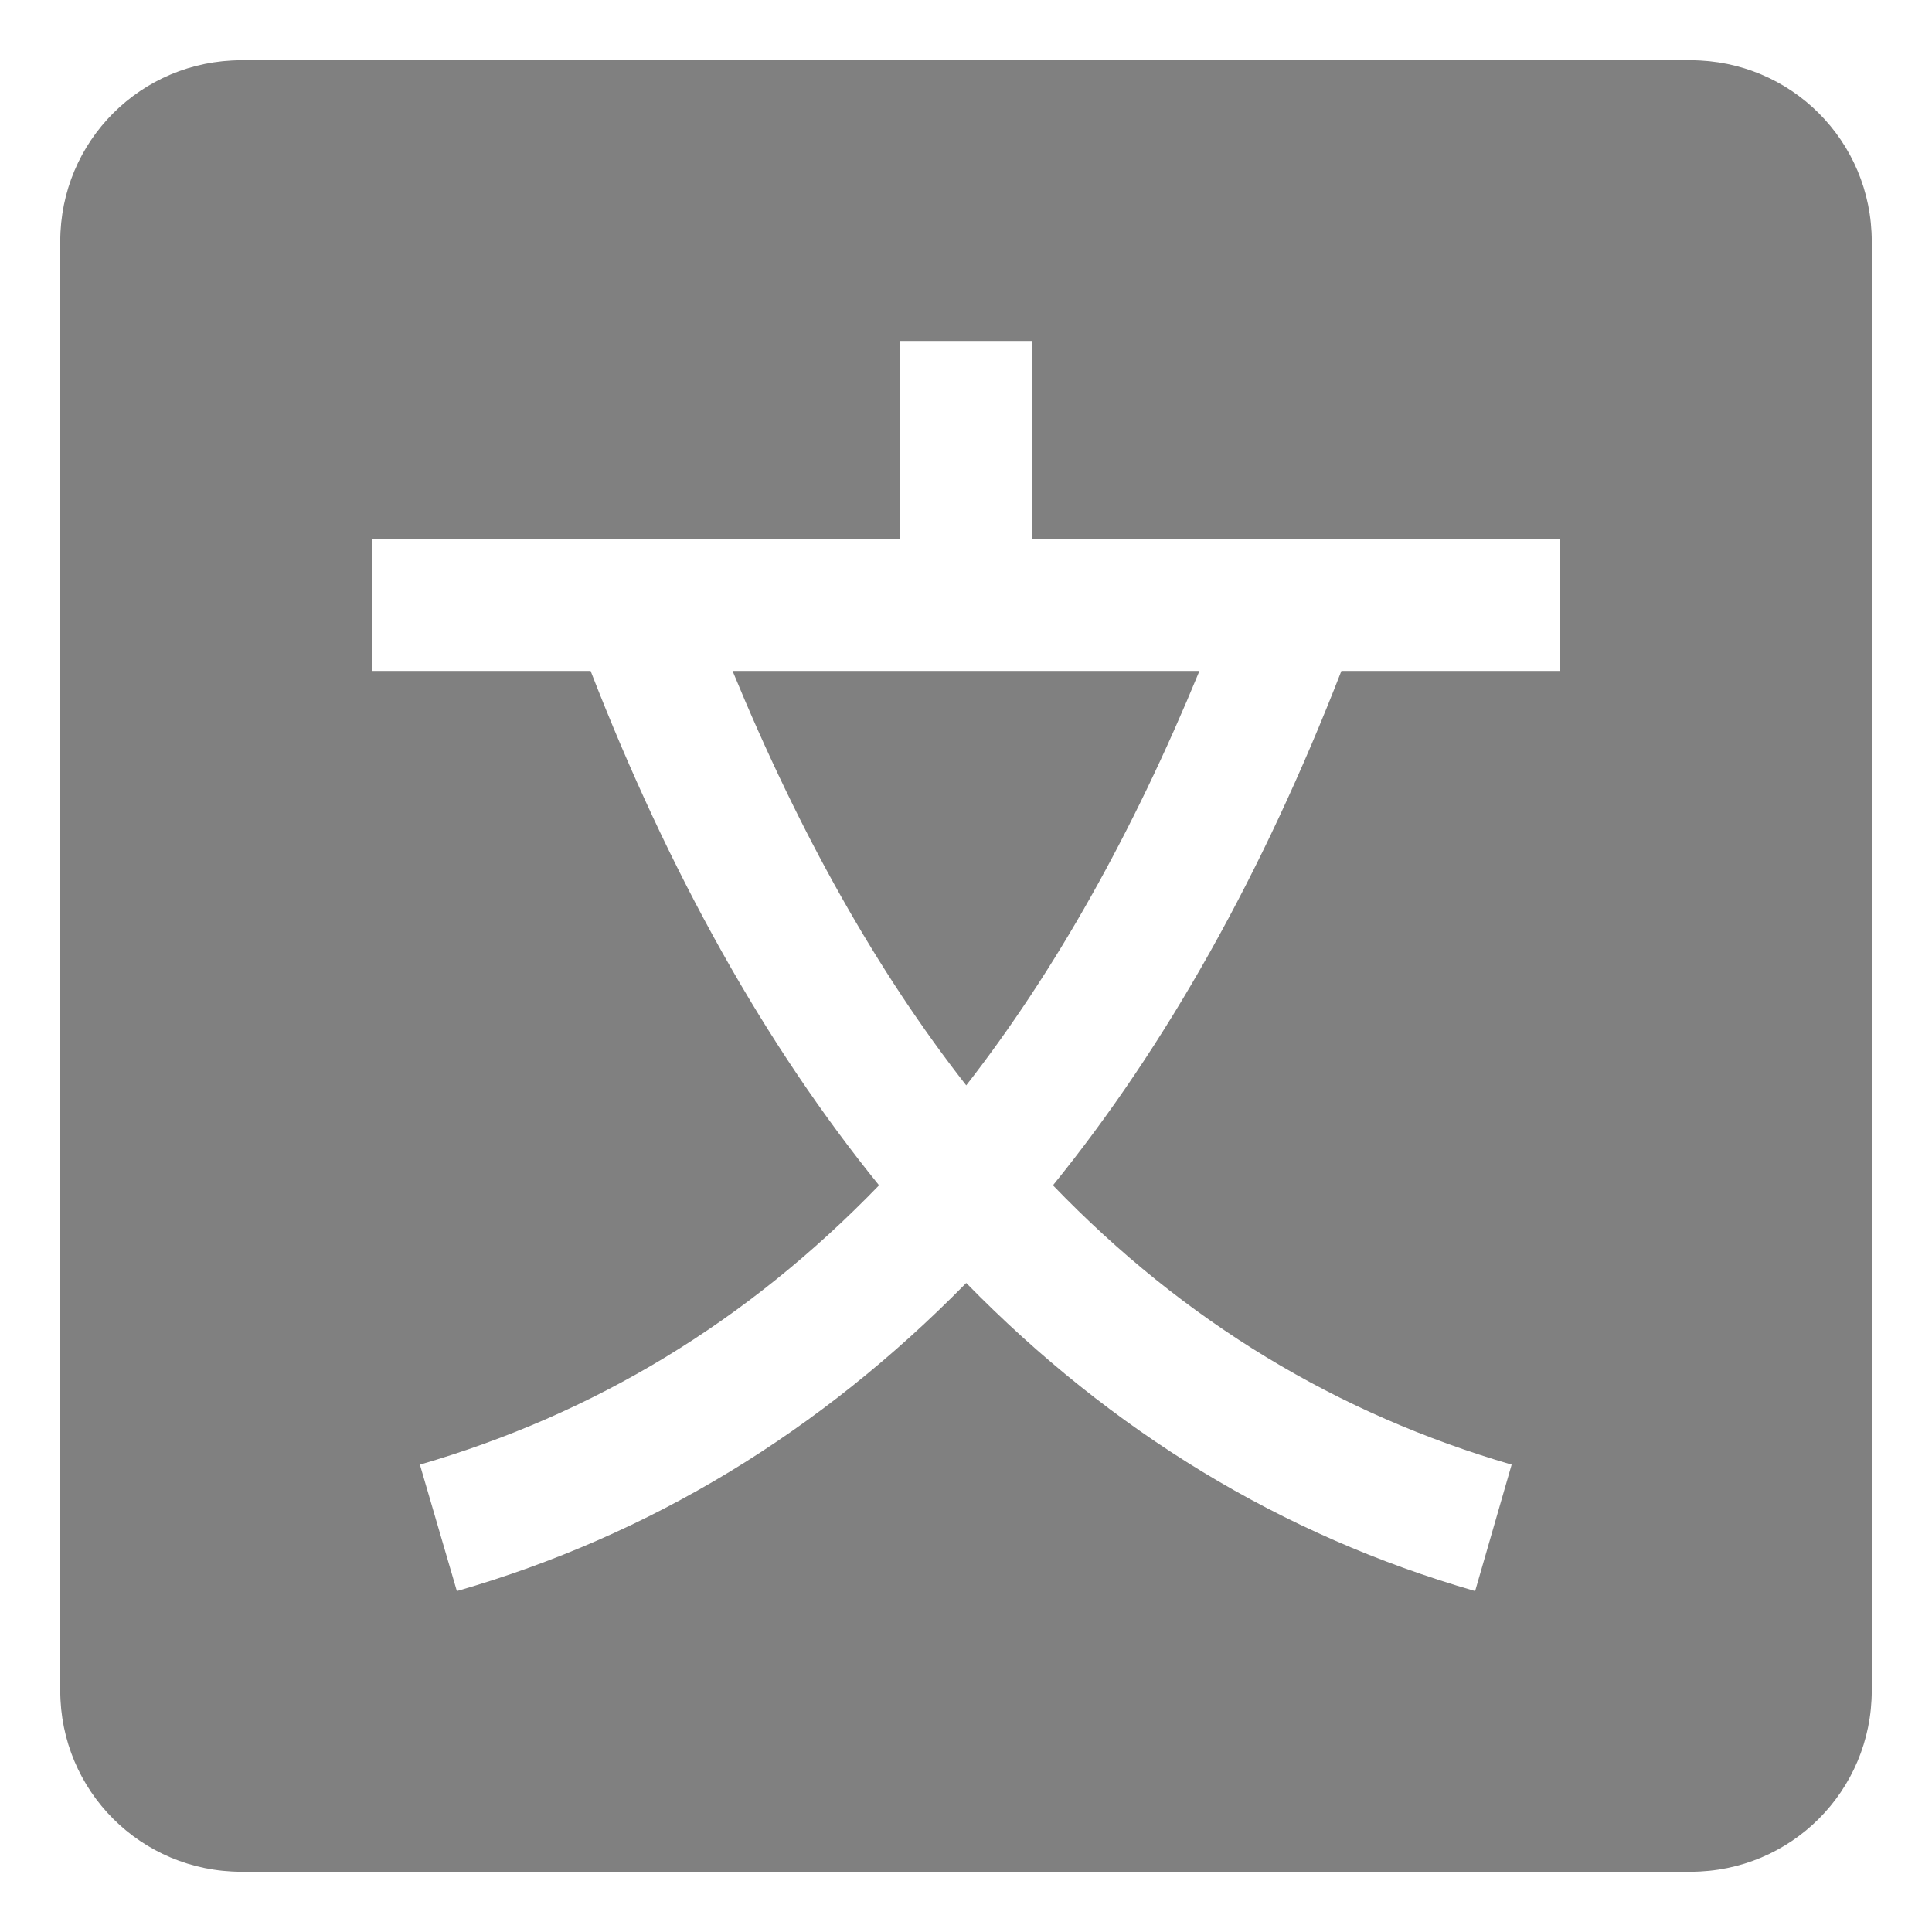 <?xml version="1.0" encoding="UTF-8" standalone="no"?>
<svg
   xmlns:dc="http://purl.org/dc/elements/1.1/"
   xmlns:cc="http://creativecommons.org/ns#"
   xmlns:rdf="http://www.w3.org/1999/02/22-rdf-syntax-ns#"
   xmlns:svg="http://www.w3.org/2000/svg"
   xmlns="http://www.w3.org/2000/svg"
   xmlns:sodipodi="http://sodipodi.sourceforge.net/DTD/sodipodi-0.dtd"
   xmlns:inkscape="http://www.inkscape.org/namespaces/inkscape"
   width="16"
   height="16"
   version="1.1"
   viewBox="0 0 4.233 4.233"
   id="svg41"
   sodipodi:docname="text-x-gettext-translation.svg"
   inkscape:version="0.92.4 (5da689c313, 2019-01-14)">
  <sodipodi:namedview
     pagecolor="#ffffff"
     bordercolor="#666666"
     borderopacity="1"
     objecttolerance="10"
     gridtolerance="10"
     guidetolerance="10"
     inkscape:pageopacity="0"
     inkscape:pageshadow="2"
     inkscape:window-width="1920"
     inkscape:window-height="1016"
     id="namedview43"
     showgrid="false"
     inkscape:zoom="52.4375"
     inkscape:cx="8"
     inkscape:cy="8"
     inkscape:window-x="0"
     inkscape:window-y="27"
     inkscape:window-maximized="1"
     inkscape:current-layer="svg41" />
  <defs
     id="defs17">
    <linearGradient
       id="linearGradient4226"
       x1="529.655"
       x2="-35.31"
       y1="401.584"
       y2="119.093"
       gradientTransform="matrix(0,-0.12,-0.12,0,67.016,292.813)"
       gradientUnits="userSpaceOnUse">
      <stop
         style="stop-color:#d24625"
         offset="0"
         id="stop2" />
      <stop
         style="stop-color:#ec532f"
         offset="1"
         id="stop4" />
    </linearGradient>
    <linearGradient
       id="linearGradient4358"
       x1="88"
       x2="488"
       y1="88"
       y2="488"
       gradientUnits="userSpaceOnUse">
      <stop
         style="stop-color:#000000;stop-opacity:.588"
         offset="0"
         id="stop7" />
      <stop
         style="stop-color:#000000;stop-opacity:0"
         offset=".88"
         id="stop9" />
      <stop
         style="stop-color:#000000"
         offset="1"
         id="stop11" />
    </linearGradient>
    <filter
       id="filter4346"
       width="1.026"
       height="1.022"
       x="-0.01"
       y="-0.01"
       style="color-interpolation-filters:sRGB">
      <feGaussianBlur
         stdDeviation="2.12"
         id="feGaussianBlur14" />
    </filter>
    <filter
       style="color-interpolation-filters:sRGB"
       id="b"
       x="-0.06"
       y="-0.06"
       width="1.12"
       height="1.12">
      <feGaussianBlur
         stdDeviation="0.5"
         id="feGaussianBlur8" />
    </filter>
    <filter
       style="color-interpolation-filters:sRGB"
       id="c"
       x="-0.036"
       y="-0.036"
       width="1.072"
       height="1.072">
      <feGaussianBlur
         stdDeviation="0.3"
         id="feGaussianBlur5" />
    </filter>
  </defs>
  <path
     style="color:#000000;display:inline;fill:#808080;fill-opacity:1;stroke-width:0.198;enable-background:new"
     d="m 0.529,0.132 c -0.22,0 -0.397,0.177 -0.397,0.397 V 3.704 c 0,0.22 0.177,0.397 0.397,0.397 H 3.704 c 0.22,0 0.397,-0.177 0.397,-0.397 V 0.529 c 0,-0.22 -0.177,-0.397 -0.397,-0.397 z M 1.972,0.747 H 2.261 V 1.181 H 3.417 V 1.47 H 2.939 C 2.767,1.913 2.556,2.29 2.307,2.597 2.596,2.897 2.931,3.098 3.312,3.209 L 3.232,3.486 C 2.808,3.364 2.436,3.137 2.117,2.811 1.797,3.137 1.425,3.364 1.001,3.486 L 0.92,3.209 C 1.302,3.098 1.636,2.897 1.926,2.597 1.677,2.29 1.466,1.913 1.294,1.47 H 0.816 V 1.181 H 1.972 Z M 1.605,1.47 c 0.147,0.357 0.317,0.659 0.512,0.908 0.194,-0.249 0.364,-0.551 0.511,-0.908 z"
     id="path33"
     inkscape:connector-curvature="0" />
</svg>
